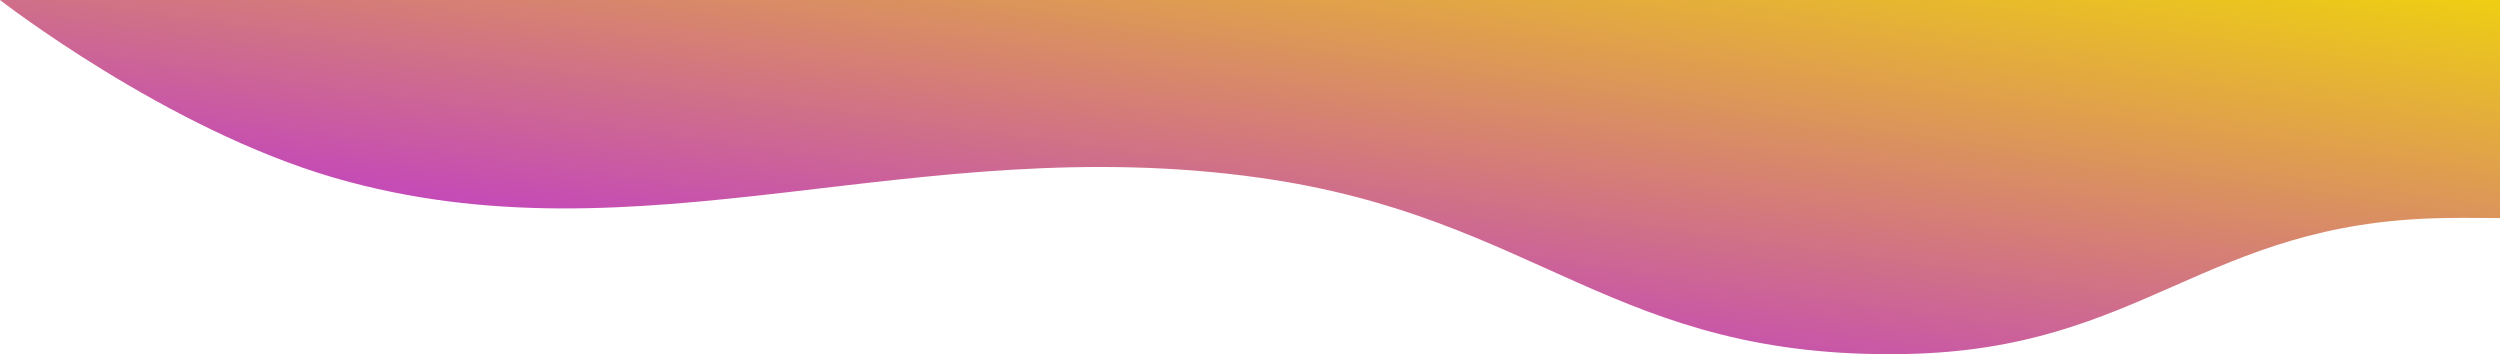 <svg width="840" height="119" viewBox="0 0 840 119" fill="none" xmlns="http://www.w3.org/2000/svg">
<path d="M640.257 118.946C720.379 117.406 740.445 74.832 820.566 73.275C828.149 73.127 840 73.275 840 73.275V0H0C0 0 55.752 43.327 112.288 59.724C215.313 89.604 307.018 43.363 423.239 59.724C517.296 72.965 542.065 120.832 640.257 118.946Z" fill="url(#paint0_linear_7_1349)"/>
<defs>
<linearGradient id="paint0_linear_7_1349" x1="840" y1="0" x2="806.947" y2="233.317" gradientUnits="userSpaceOnUse">
<stop stop-color="#EECE13"/>
<stop offset="1" stop-color="#B210FF"/>
</linearGradient>
</defs>
</svg>
